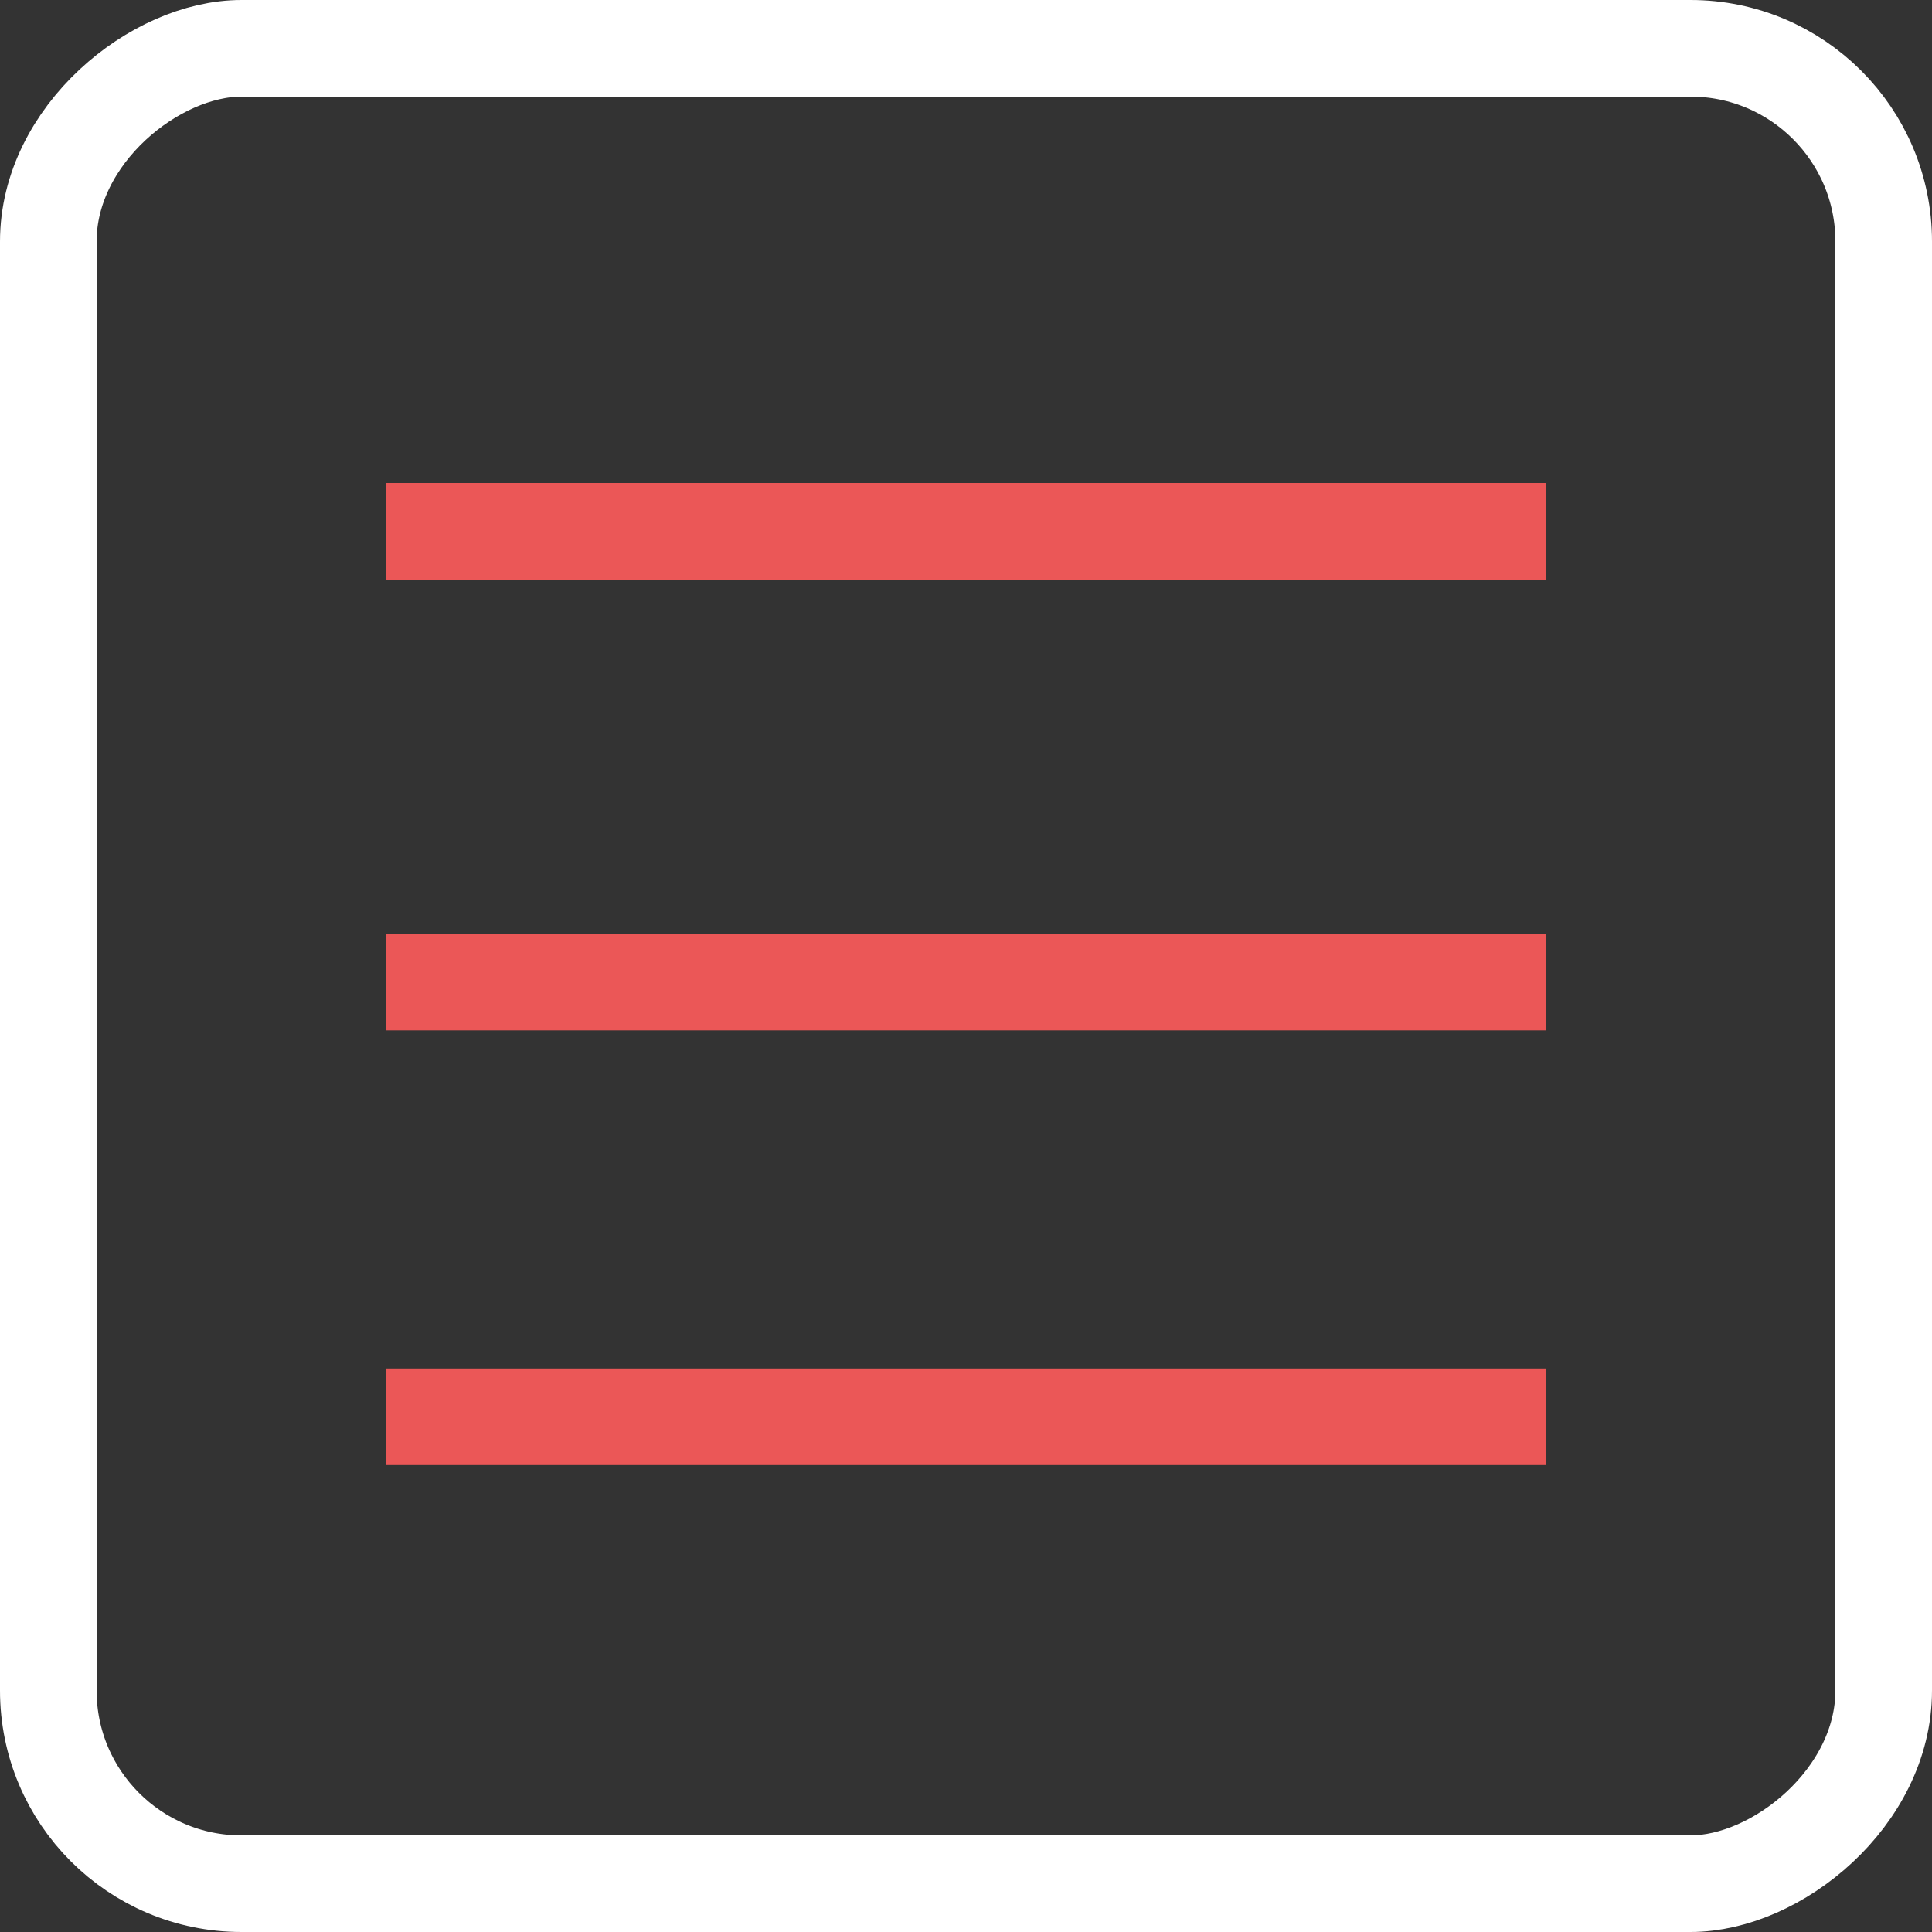 <svg width="40" height="40" viewBox="0 0 40 40" fill="none" xmlns="http://www.w3.org/2000/svg">
<rect x="0" y="0" width="40" height="40" fill="#333333" stroke="none"/>
<rect x="1" y="39" width="38" height="38" rx="4" transform="rotate(-90 1 39)" stroke="white" stroke-width="2"/>
<line x1="8" y1="11" x2="32" y2="11" stroke="#EB5757" stroke-width="2"/>
<line x1="8" y1="20.333" x2="32" y2="20.333" stroke="#EB5757" stroke-width="2"/>
<path d="M8 29.333H32" stroke="#EB5757" stroke-width="2"/>
</svg>

